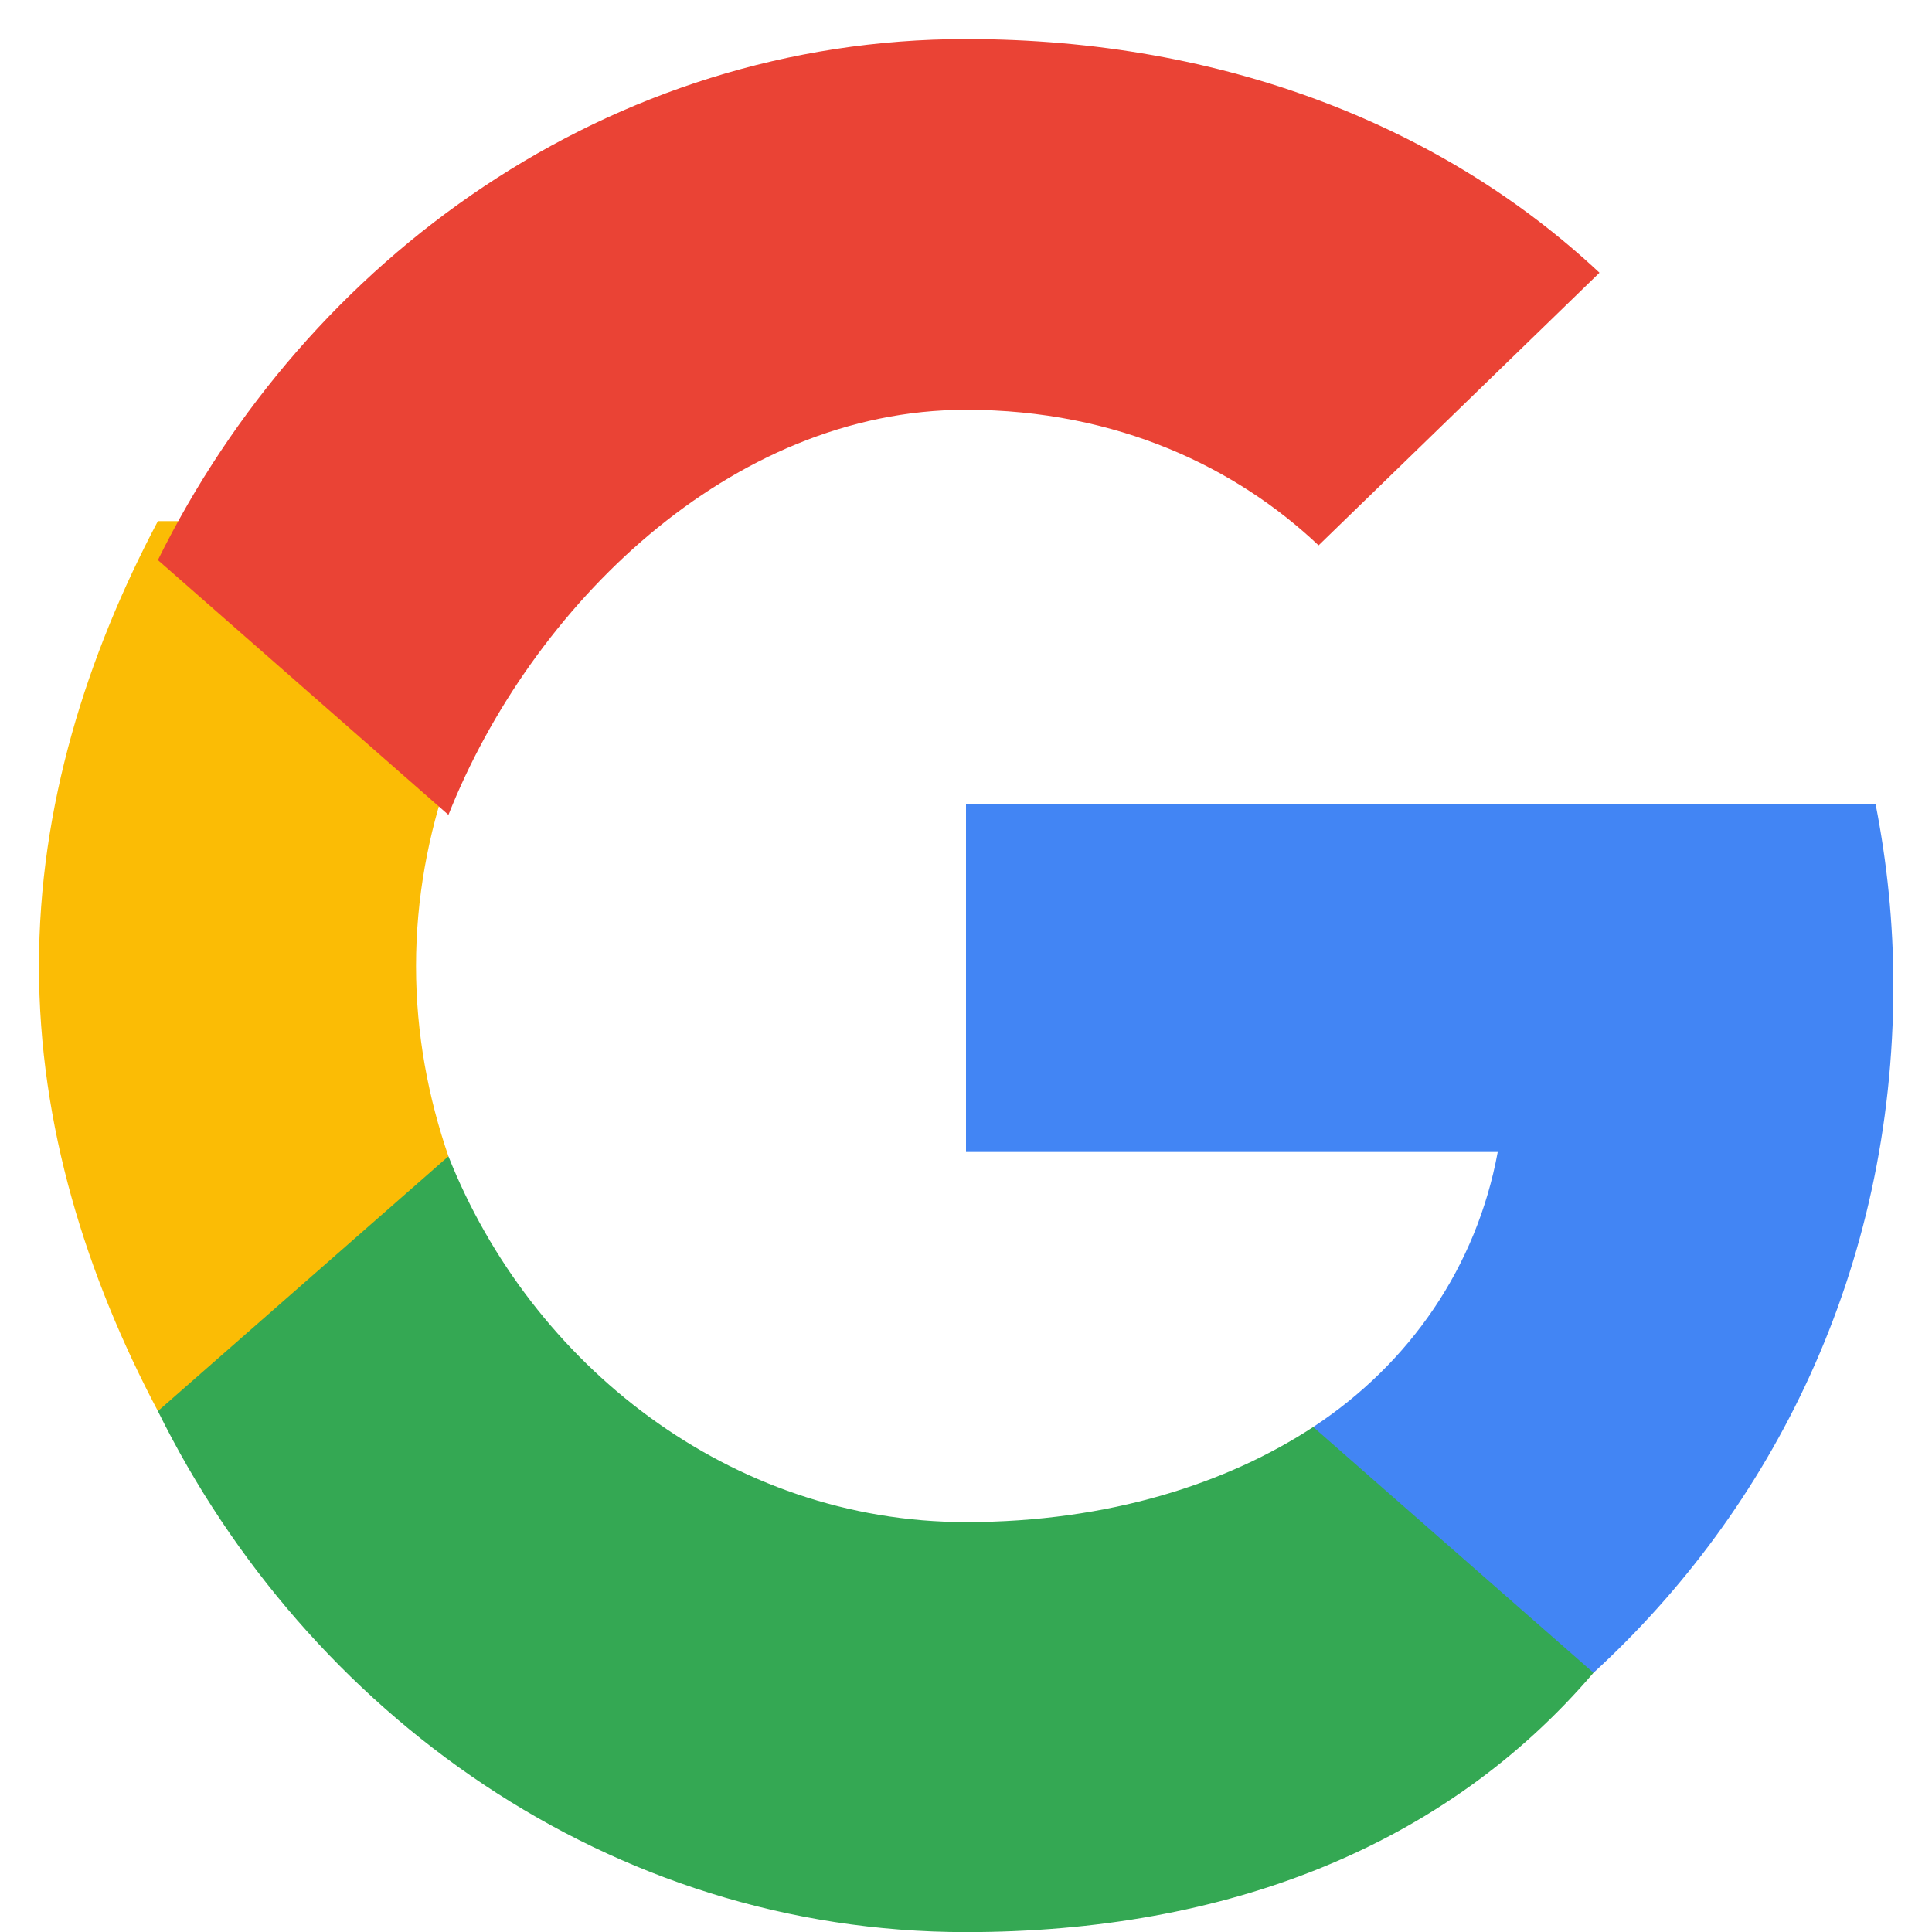 <svg width="18" height="18" viewBox="0 0 18 18" fill="none" xmlns="http://www.w3.org/2000/svg">
<path d="M17.64 9.183C17.64 8.596 17.581 8.035 17.475 7.495H9V10.733H13.954C13.757 11.8 13.136 12.703 12.235 13.295V15.585H14.846C16.507 14.063 17.64 11.837 17.64 9.183Z" fill="#4285F4"/>
<path d="M9 18.001C11.431 18.001 13.468 17.199 14.846 15.585L12.235 13.295C11.438 13.818 10.334 14.181 9 14.181C6.801 14.181 4.946 12.711 4.178 10.773H1.471V13.147C2.862 15.962 5.679 18.001 9 18.001Z" fill="#34A853"/>
<path d="M4.178 10.773C3.992 10.231 3.876 9.638 3.876 9.001C3.876 8.364 3.992 7.771 4.178 7.229V4.855H1.471C0.806 6.113 0.363 7.514 0.363 9.001C0.363 10.488 0.806 11.889 1.471 13.147L4.178 10.773Z" fill="#FBBC05"/>
<path d="M9 3.818C10.417 3.818 11.525 4.363 12.285 5.081L14.902 2.541C13.463 1.193 11.426 0.364 9 0.364C5.679 0.364 2.862 2.403 1.471 5.218L4.178 7.592C4.946 5.654 6.801 3.818 9 3.818Z" fill="#EA4335"/>
</svg>

